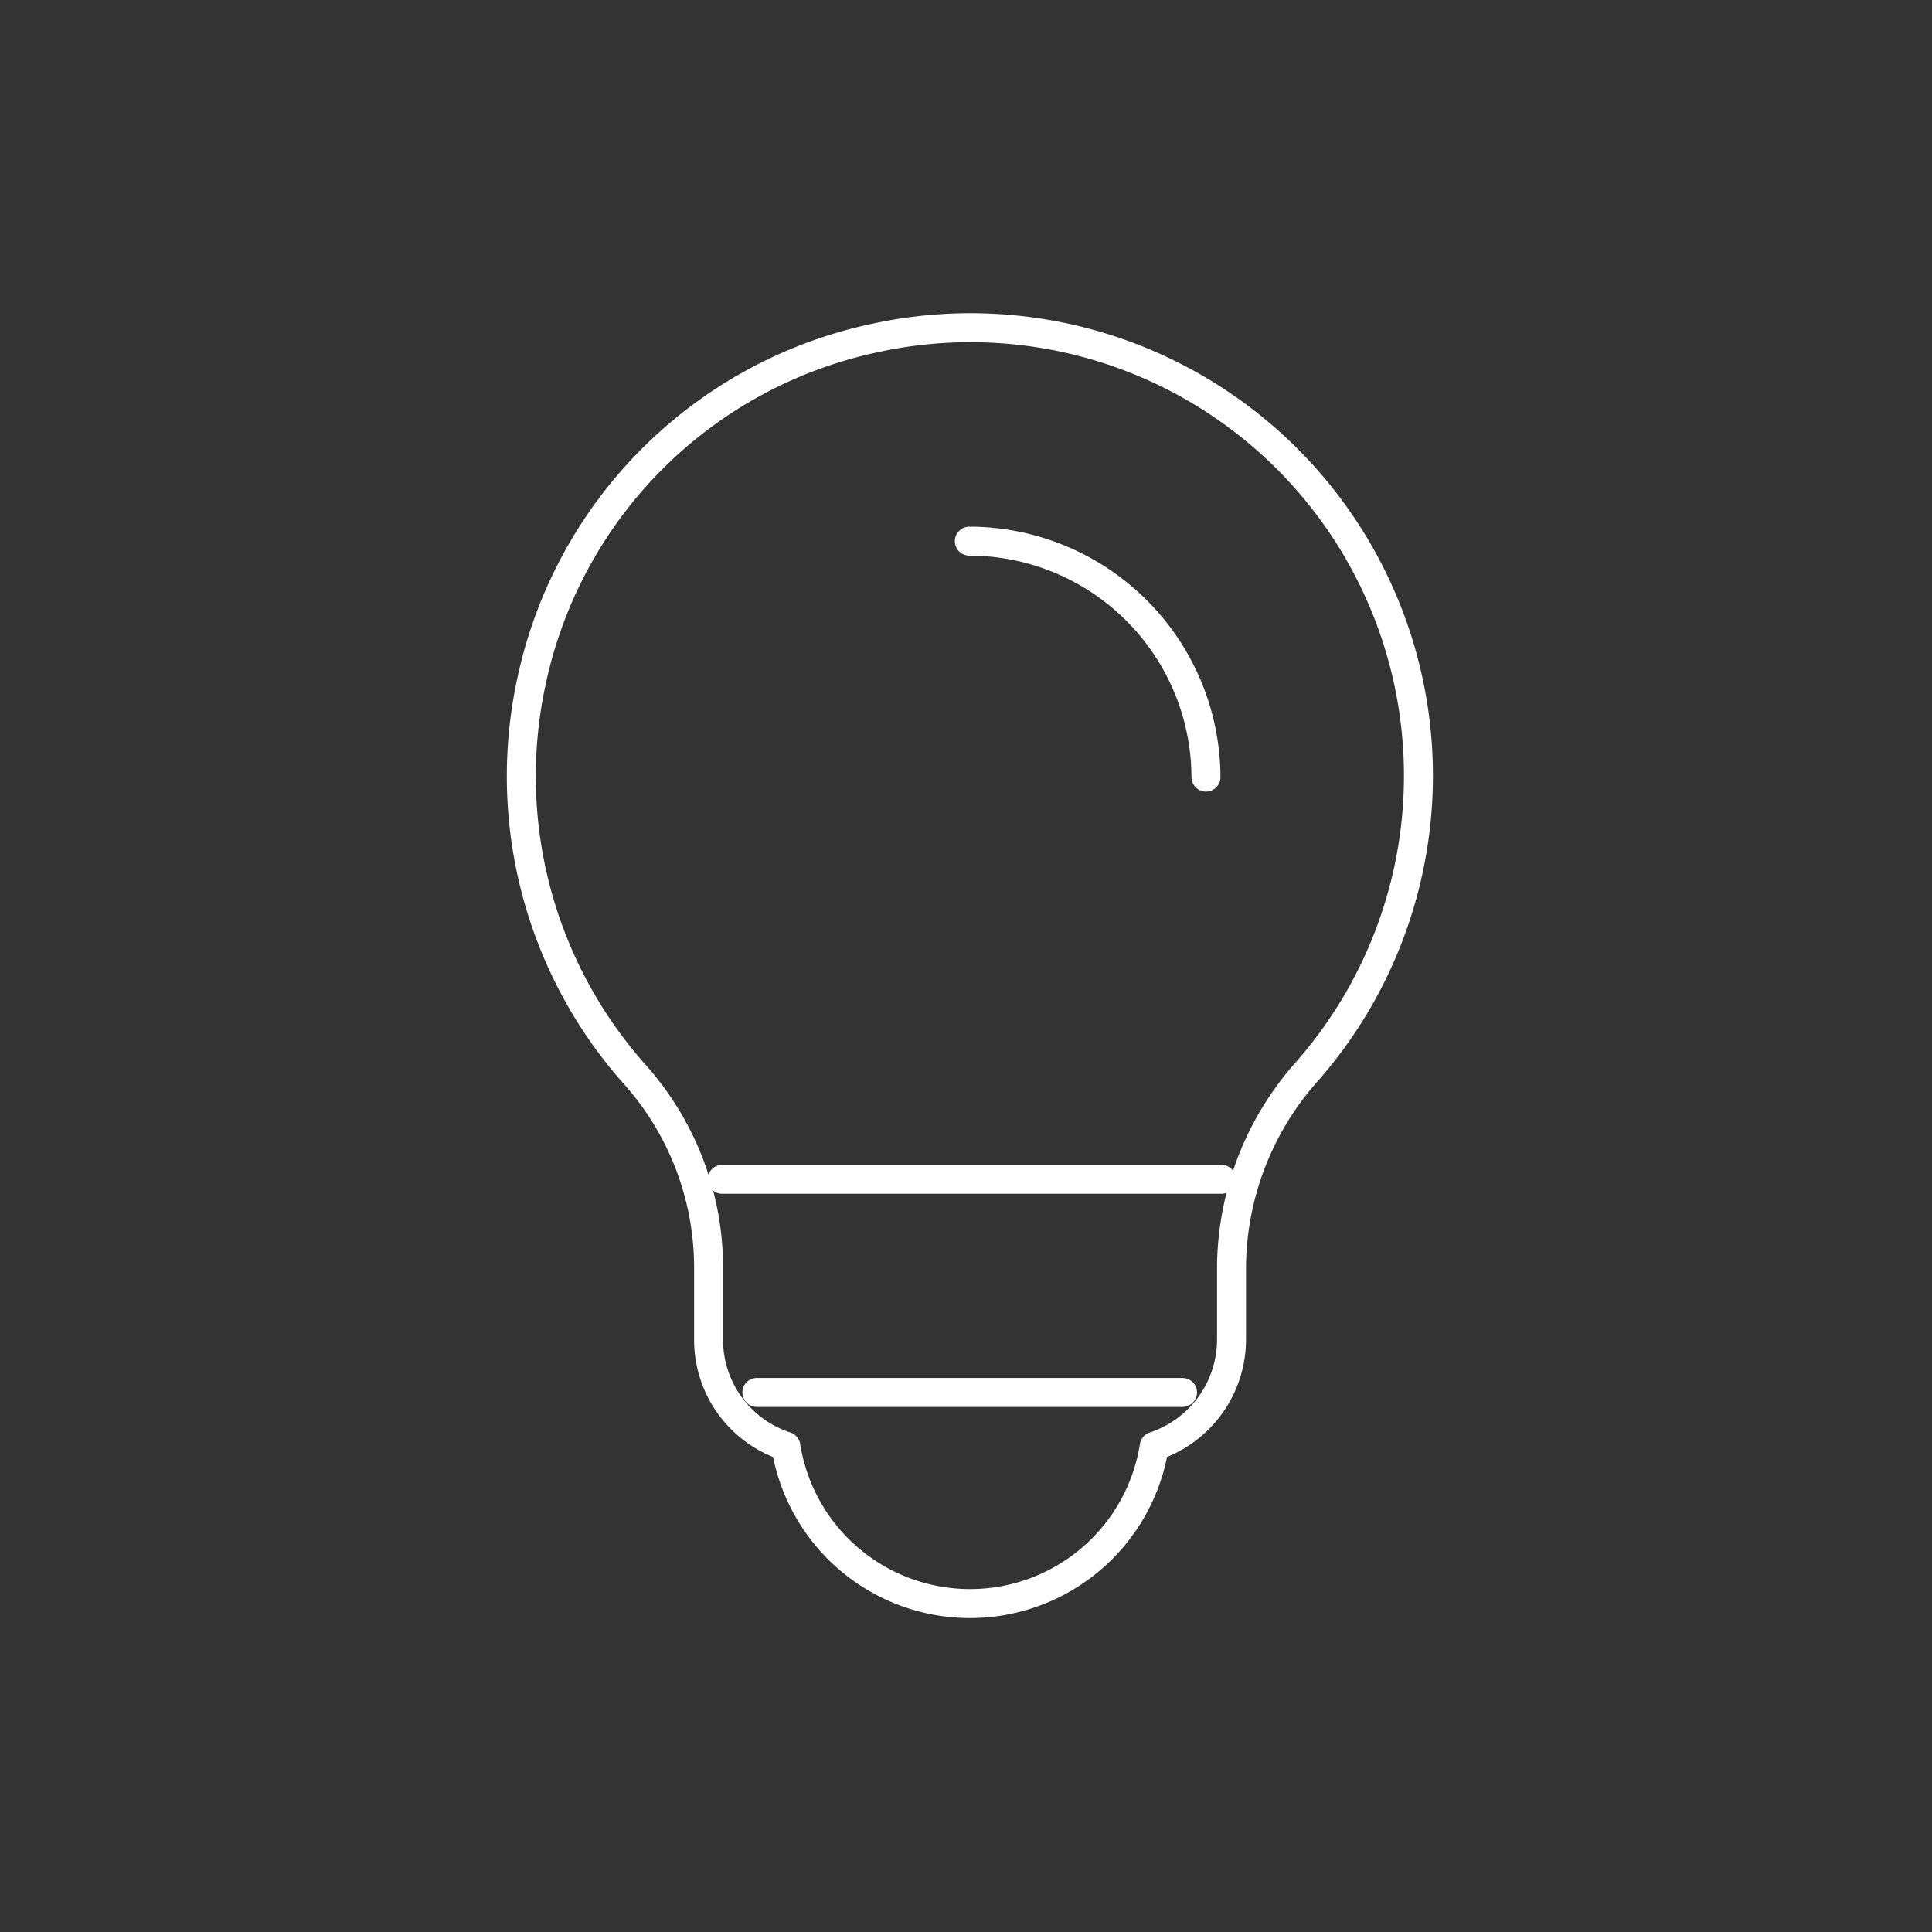 <svg xmlns="http://www.w3.org/2000/svg" width="100" height="100" viewBox="0 0 100 100">
  <rect x="0" y="0" width="100" height="100" fill="#333333" stroke="none"/>
  <g id="Group_8346" data-name="Group 8346" transform="translate(27 -294.896)">
    <g id="Lamp" transform="translate(0 311.896)">
      <g id="Group">
        <path id="Vector" d="M.534,18.152A23.209,23.209,0,0,0,5.855,38.612a15.022,15.022,0,0,1,3.821,9.855v3.856a5.791,5.791,0,0,0,4,5.535,9.653,9.653,0,0,0,19.068,0,5.825,5.825,0,0,0,4-5.535V48.468A15.393,15.393,0,0,1,40.67,38.434,23.189,23.189,0,0,0,18.21.512,23.054,23.054,0,0,0,.534,18.152Z" transform="translate(0 0)" fill="none" stroke="#fff" stroke-linecap="round" stroke-linejoin="round" stroke-width="1.5" stroke-dasharray="0 0"/>
        <path id="Vector-2" data-name="Vector" d="M0,0A12.26,12.26,0,0,1,12.248,12.212" transform="translate(23.173 11.01)" fill="none" stroke="#fff" stroke-linecap="round" stroke-linejoin="round" stroke-width="1.5" stroke-dasharray="0 0"/>
        <path id="Vector-3" data-name="Vector" d="M0,0H22.032" transform="translate(12.175 55.073)" fill="none" stroke="#fff" stroke-linecap="round" stroke-linejoin="round" stroke-width="1.5" stroke-dasharray="0 0"/>
        <path id="Vector-4" data-name="Vector" d="M0,0H25.836" transform="translate(10.382 44.04)" fill="none" stroke="#fff" stroke-linecap="round" stroke-linejoin="round" stroke-width="1.5" stroke-dasharray="0 0"/>
      </g>
    </g>
    <rect id="Rectangle_1075" data-name="Rectangle 1075" width="100" height="100" transform="translate(-27 294.896)" fill="#fff" opacity="0"/>
  </g>
</svg>
